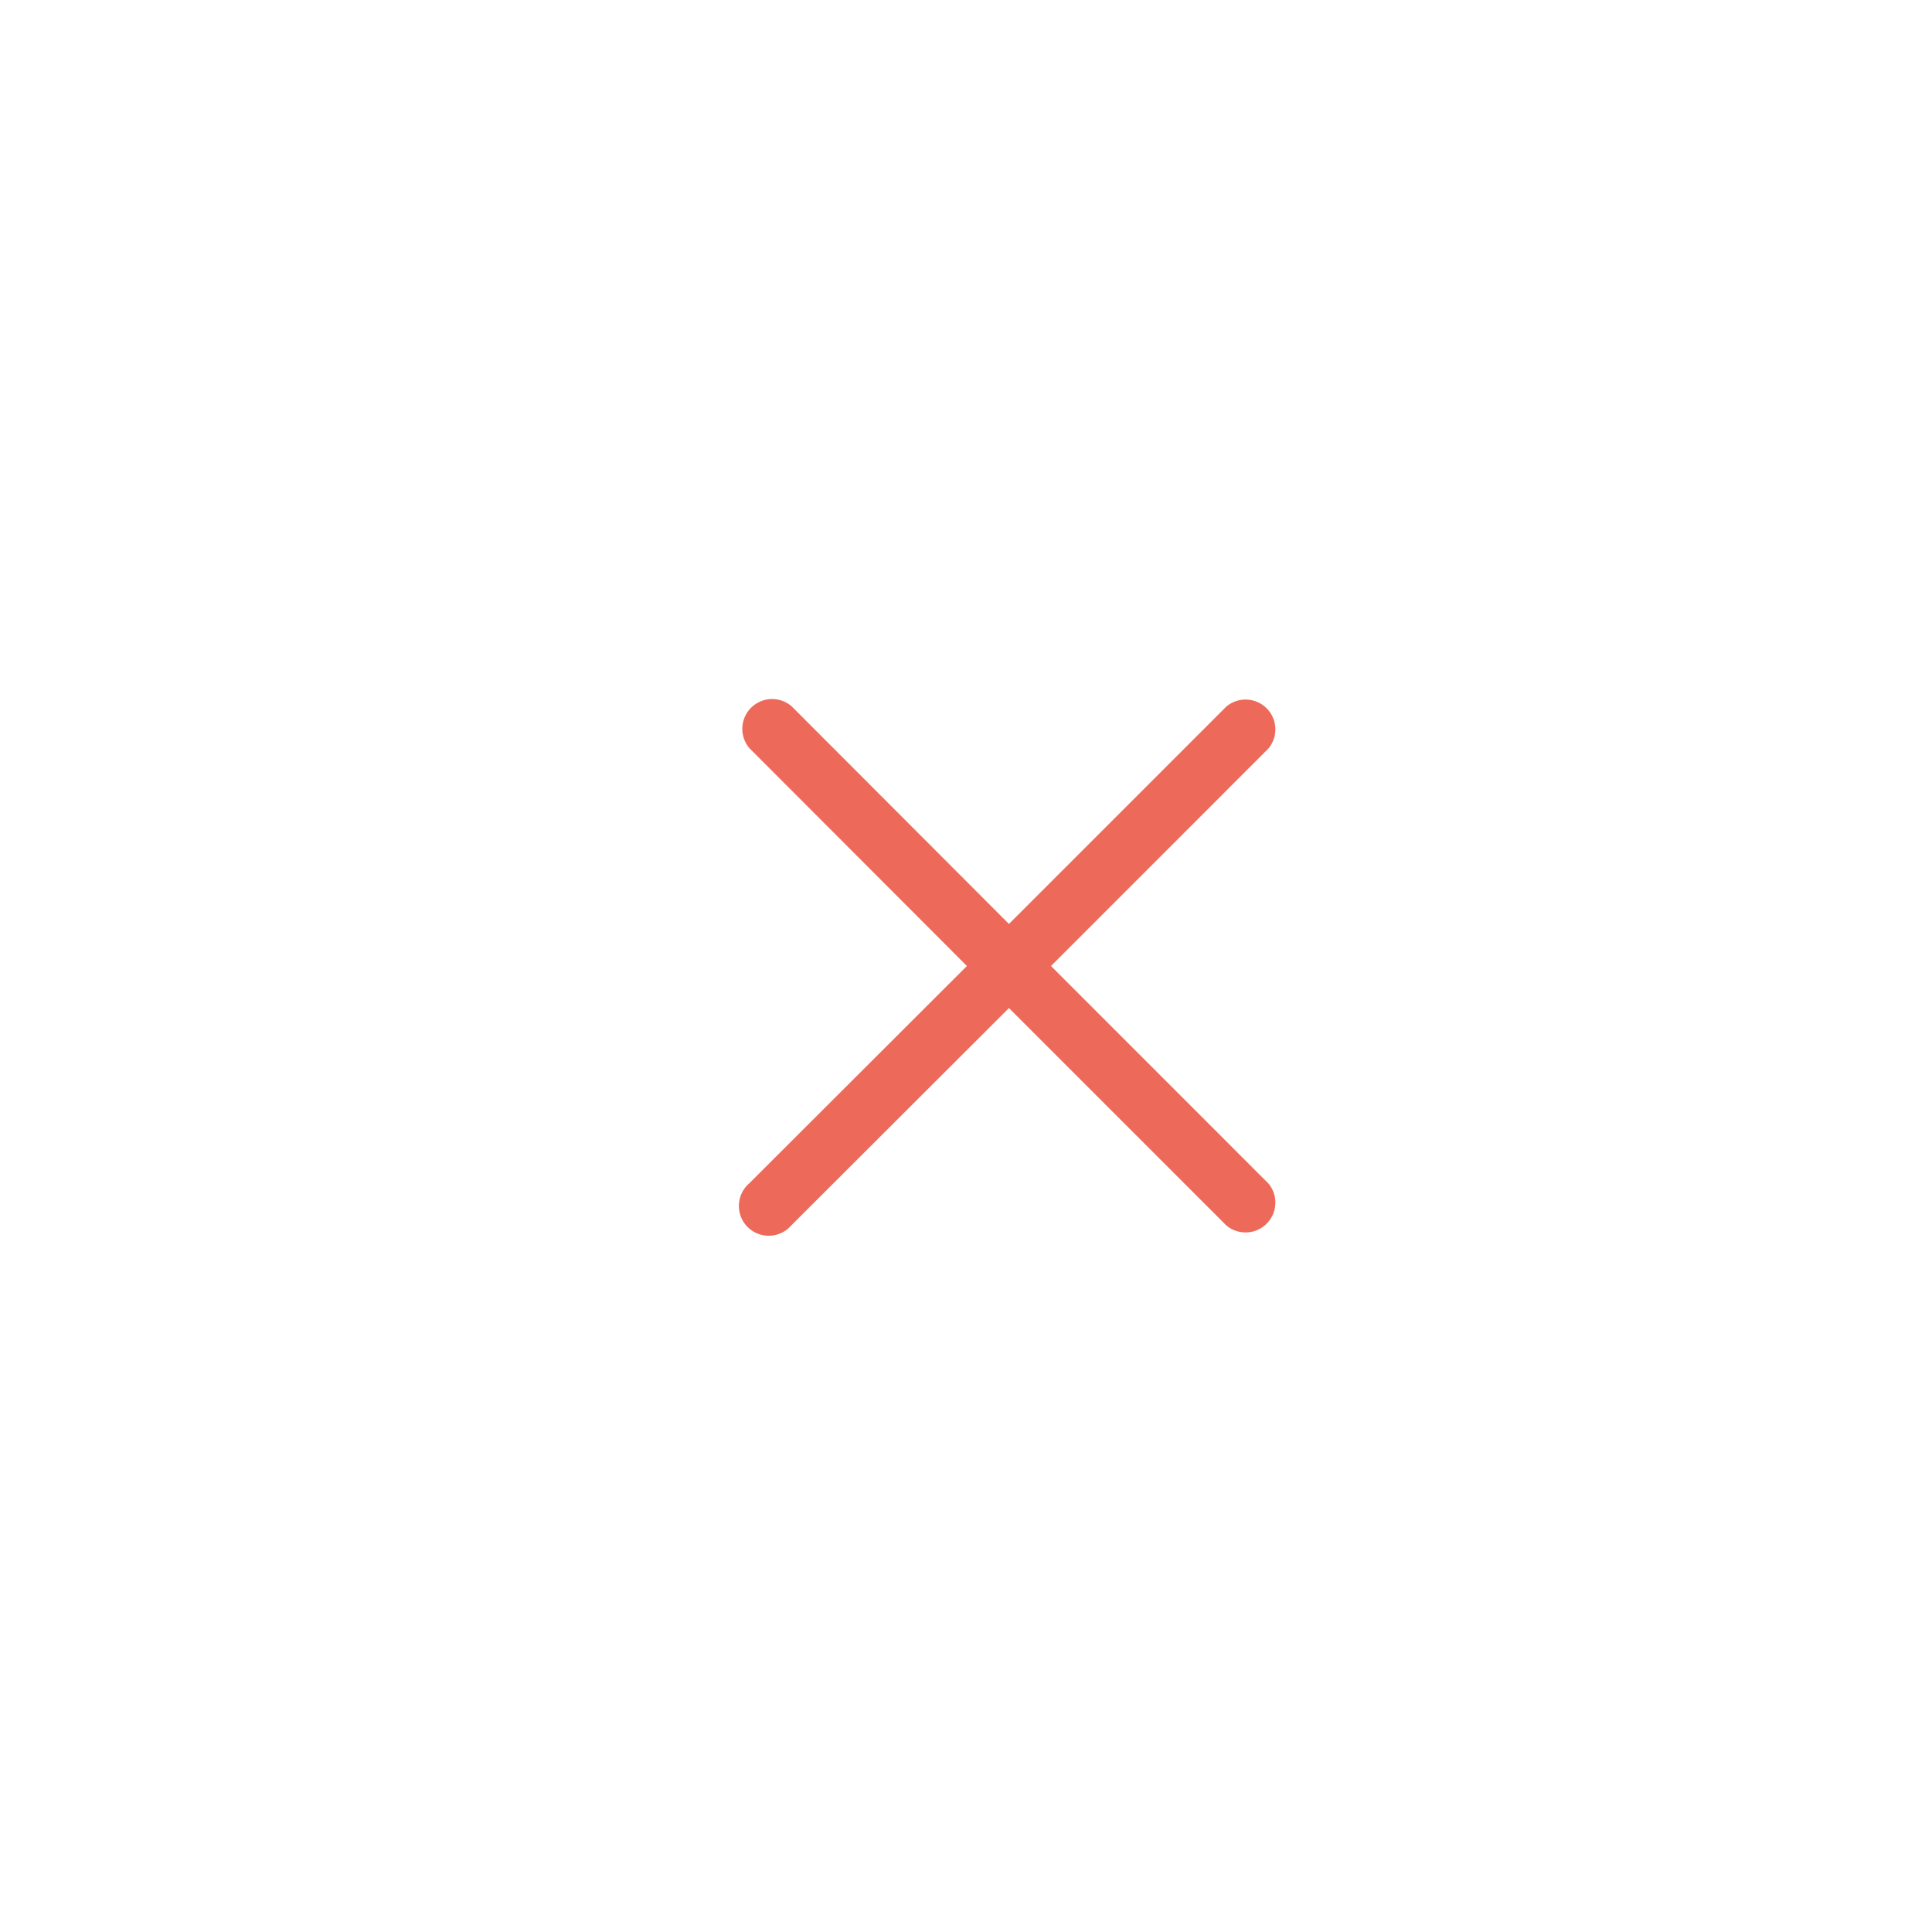<svg width="30" height="30" viewBox="0 0 30 30" fill="none" xmlns="http://www.w3.org/2000/svg">
    <path d="m16.32 15 3.374-3.375a.463.463 0 0 0-.652-.653l-3.375 3.375-3.375-3.38a.463.463 0 0 0-.653.653L15.014 15l-3.38 3.375a.463.463 0 1 0 .653.653l3.38-3.375 3.375 3.375a.463.463 0 0 0 .652-.653L16.32 15z" fill="#ED6A5A"/>
</svg>
